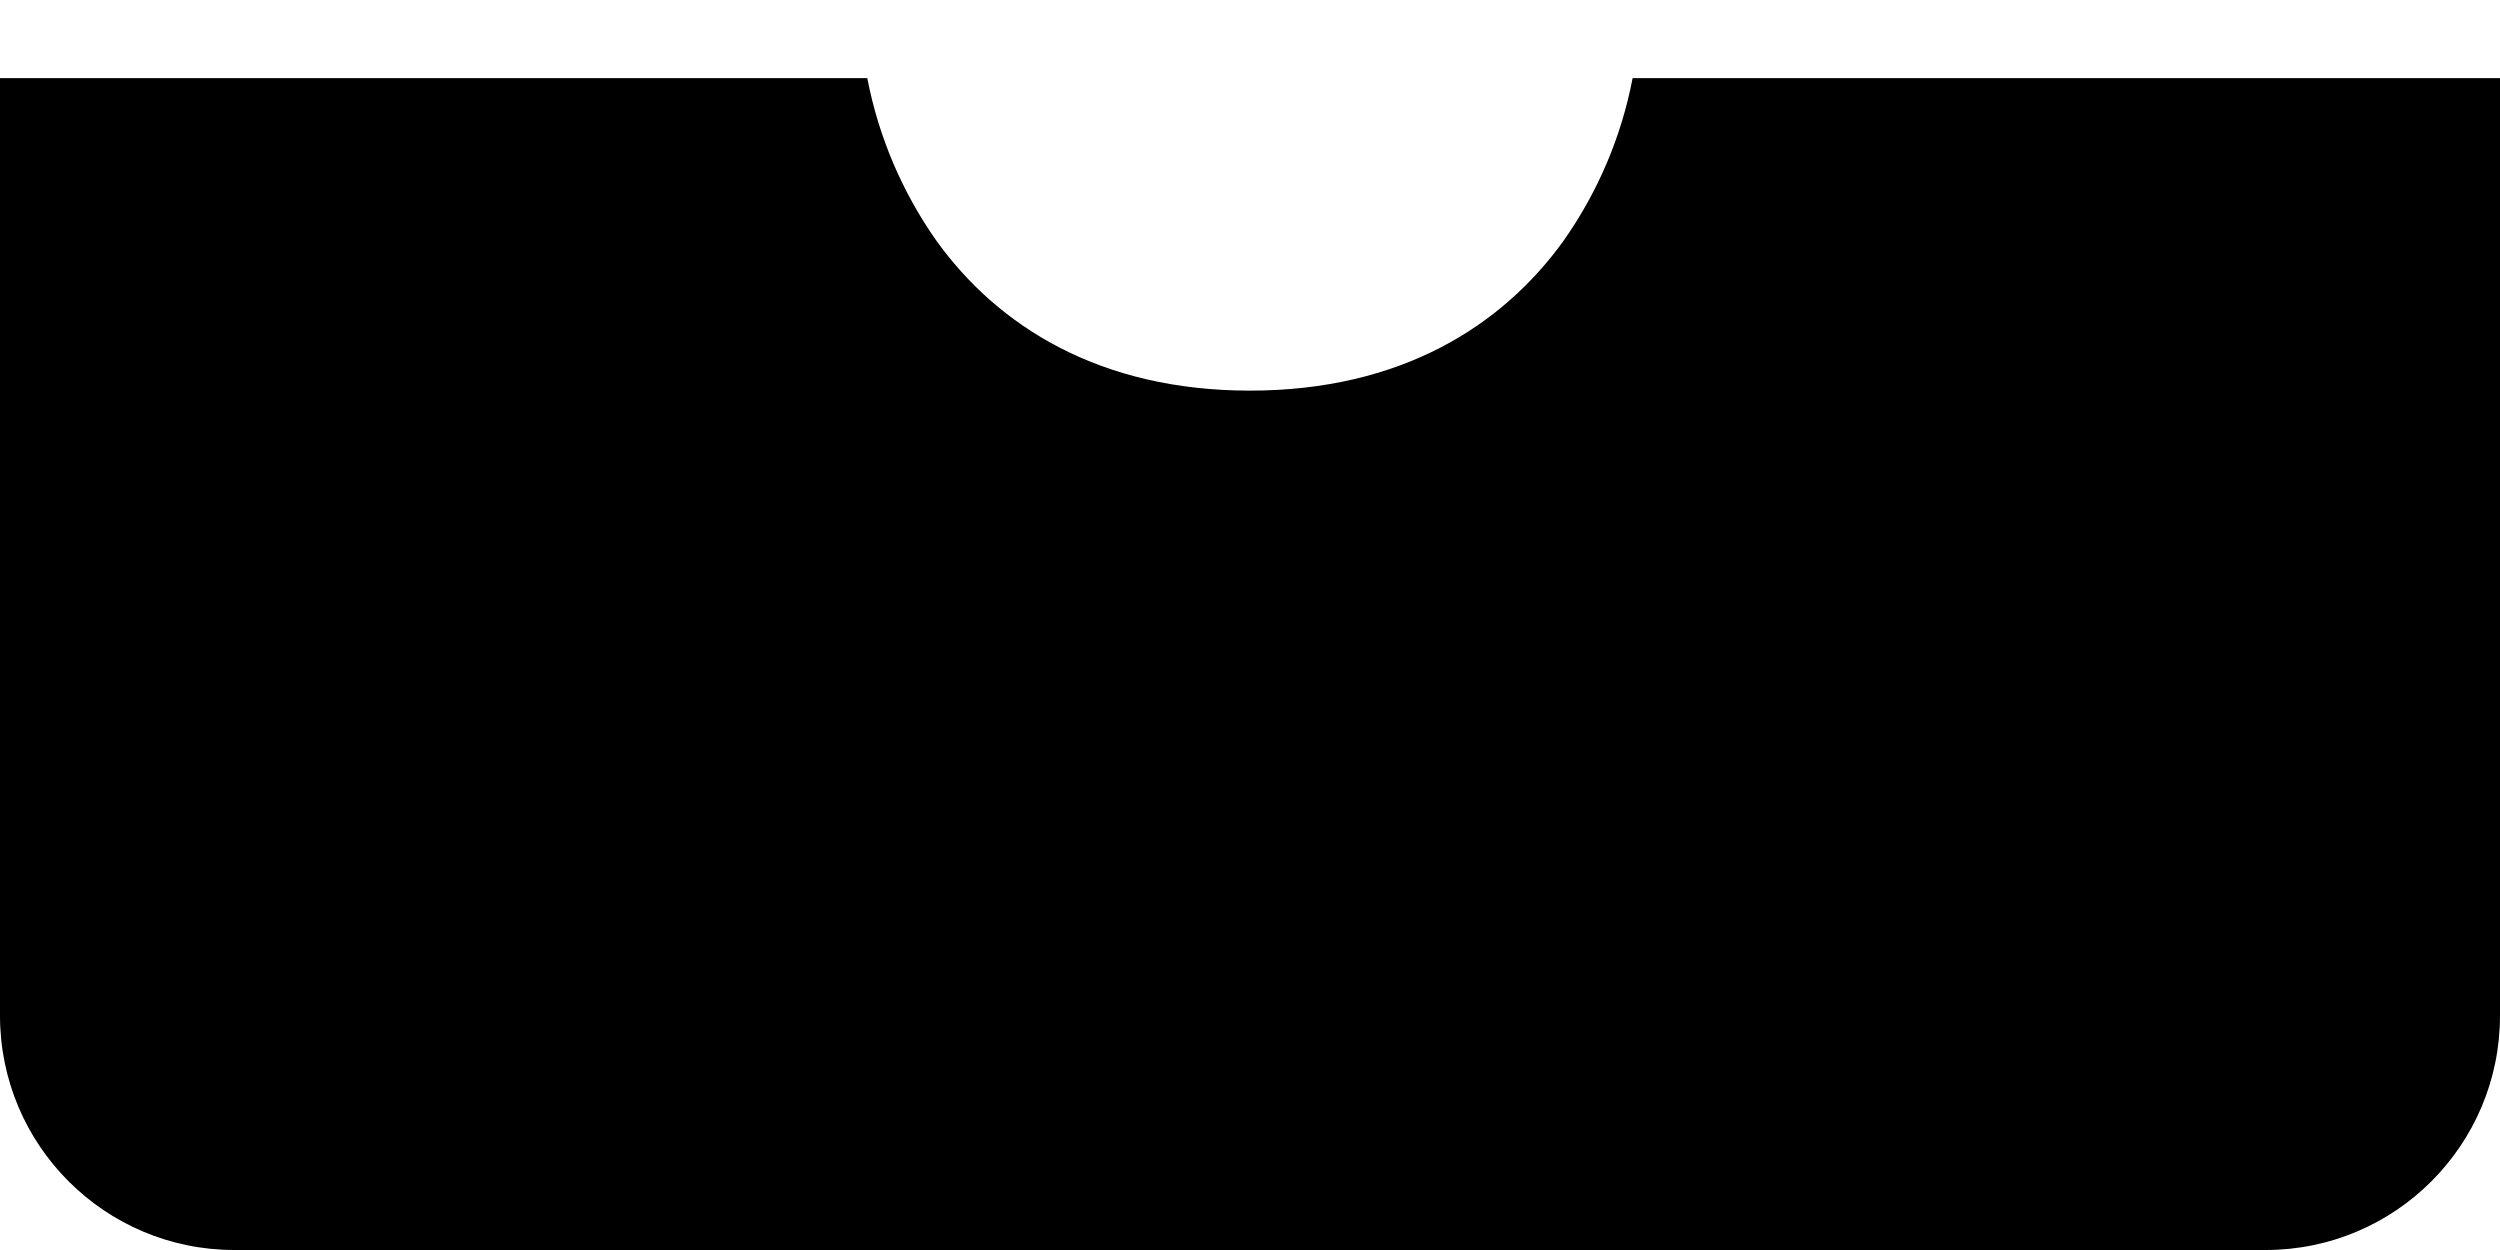﻿<?xml version="1.0" encoding="utf-8"?>
<svg version="1.1" xmlns:xlink="http://www.w3.org/1999/xlink" width="24px" height="12px" xmlns="http://www.w3.org/2000/svg">
  <defs>
    <pattern id="BGPattern" patternUnits="userSpaceOnUse" alignment="0 0" imageRepeat="None" />
    <mask fill="white" id="Clip6544">
      <path d="M 24 9.75  L 24 0.75  L 15.673 0.75  C 15.566 1.312  15.339 1.845  15.009 2.313  C 14.419 3.132  13.444 3.75  12 3.75  C 10.556 3.75  9.581 3.132  8.991 2.313  C 8.661 1.845  8.434 1.312  8.326 0.75  L 0 0.75  L 0 9.75  C 0 10.993  1.007 12  2.25 12  L 21.75 12  C 22.993 12  24 10.993  24 9.75  Z " fill-rule="evenodd" />
    </mask>
  </defs>
  <g transform="matrix(1 0 0 1 0 -6 )">
    <path d="M 24 9.75  L 24 0.75  L 15.673 0.75  C 15.566 1.312  15.339 1.845  15.009 2.313  C 14.419 3.132  13.444 3.75  12 3.75  C 10.556 3.75  9.581 3.132  8.991 2.313  C 8.661 1.845  8.434 1.312  8.326 0.75  L 0 0.75  L 0 9.75  C 0 10.993  1.007 12  2.25 12  L 21.75 12  C 22.993 12  24 10.993  24 9.75  Z " fill-rule="nonzero" fill="rgba(0, 0, 0, 1)" stroke="none" transform="matrix(1 0 0 1 0 6 )" class="fill" />
    <path d="M 24 9.75  L 24 0.75  L 15.673 0.75  C 15.566 1.312  15.339 1.845  15.009 2.313  C 14.419 3.132  13.444 3.75  12 3.75  C 10.556 3.75  9.581 3.132  8.991 2.313  C 8.661 1.845  8.434 1.312  8.326 0.75  L 0 0.75  L 0 9.75  C 0 10.993  1.007 12  2.25 12  L 21.75 12  C 22.993 12  24 10.993  24 9.75  Z " stroke-width="0" stroke-dasharray="0" stroke="rgba(255, 255, 255, 0)" fill="none" transform="matrix(1 0 0 1 0 6 )" class="stroke" mask="url(#Clip6544)" />
  </g>
</svg>